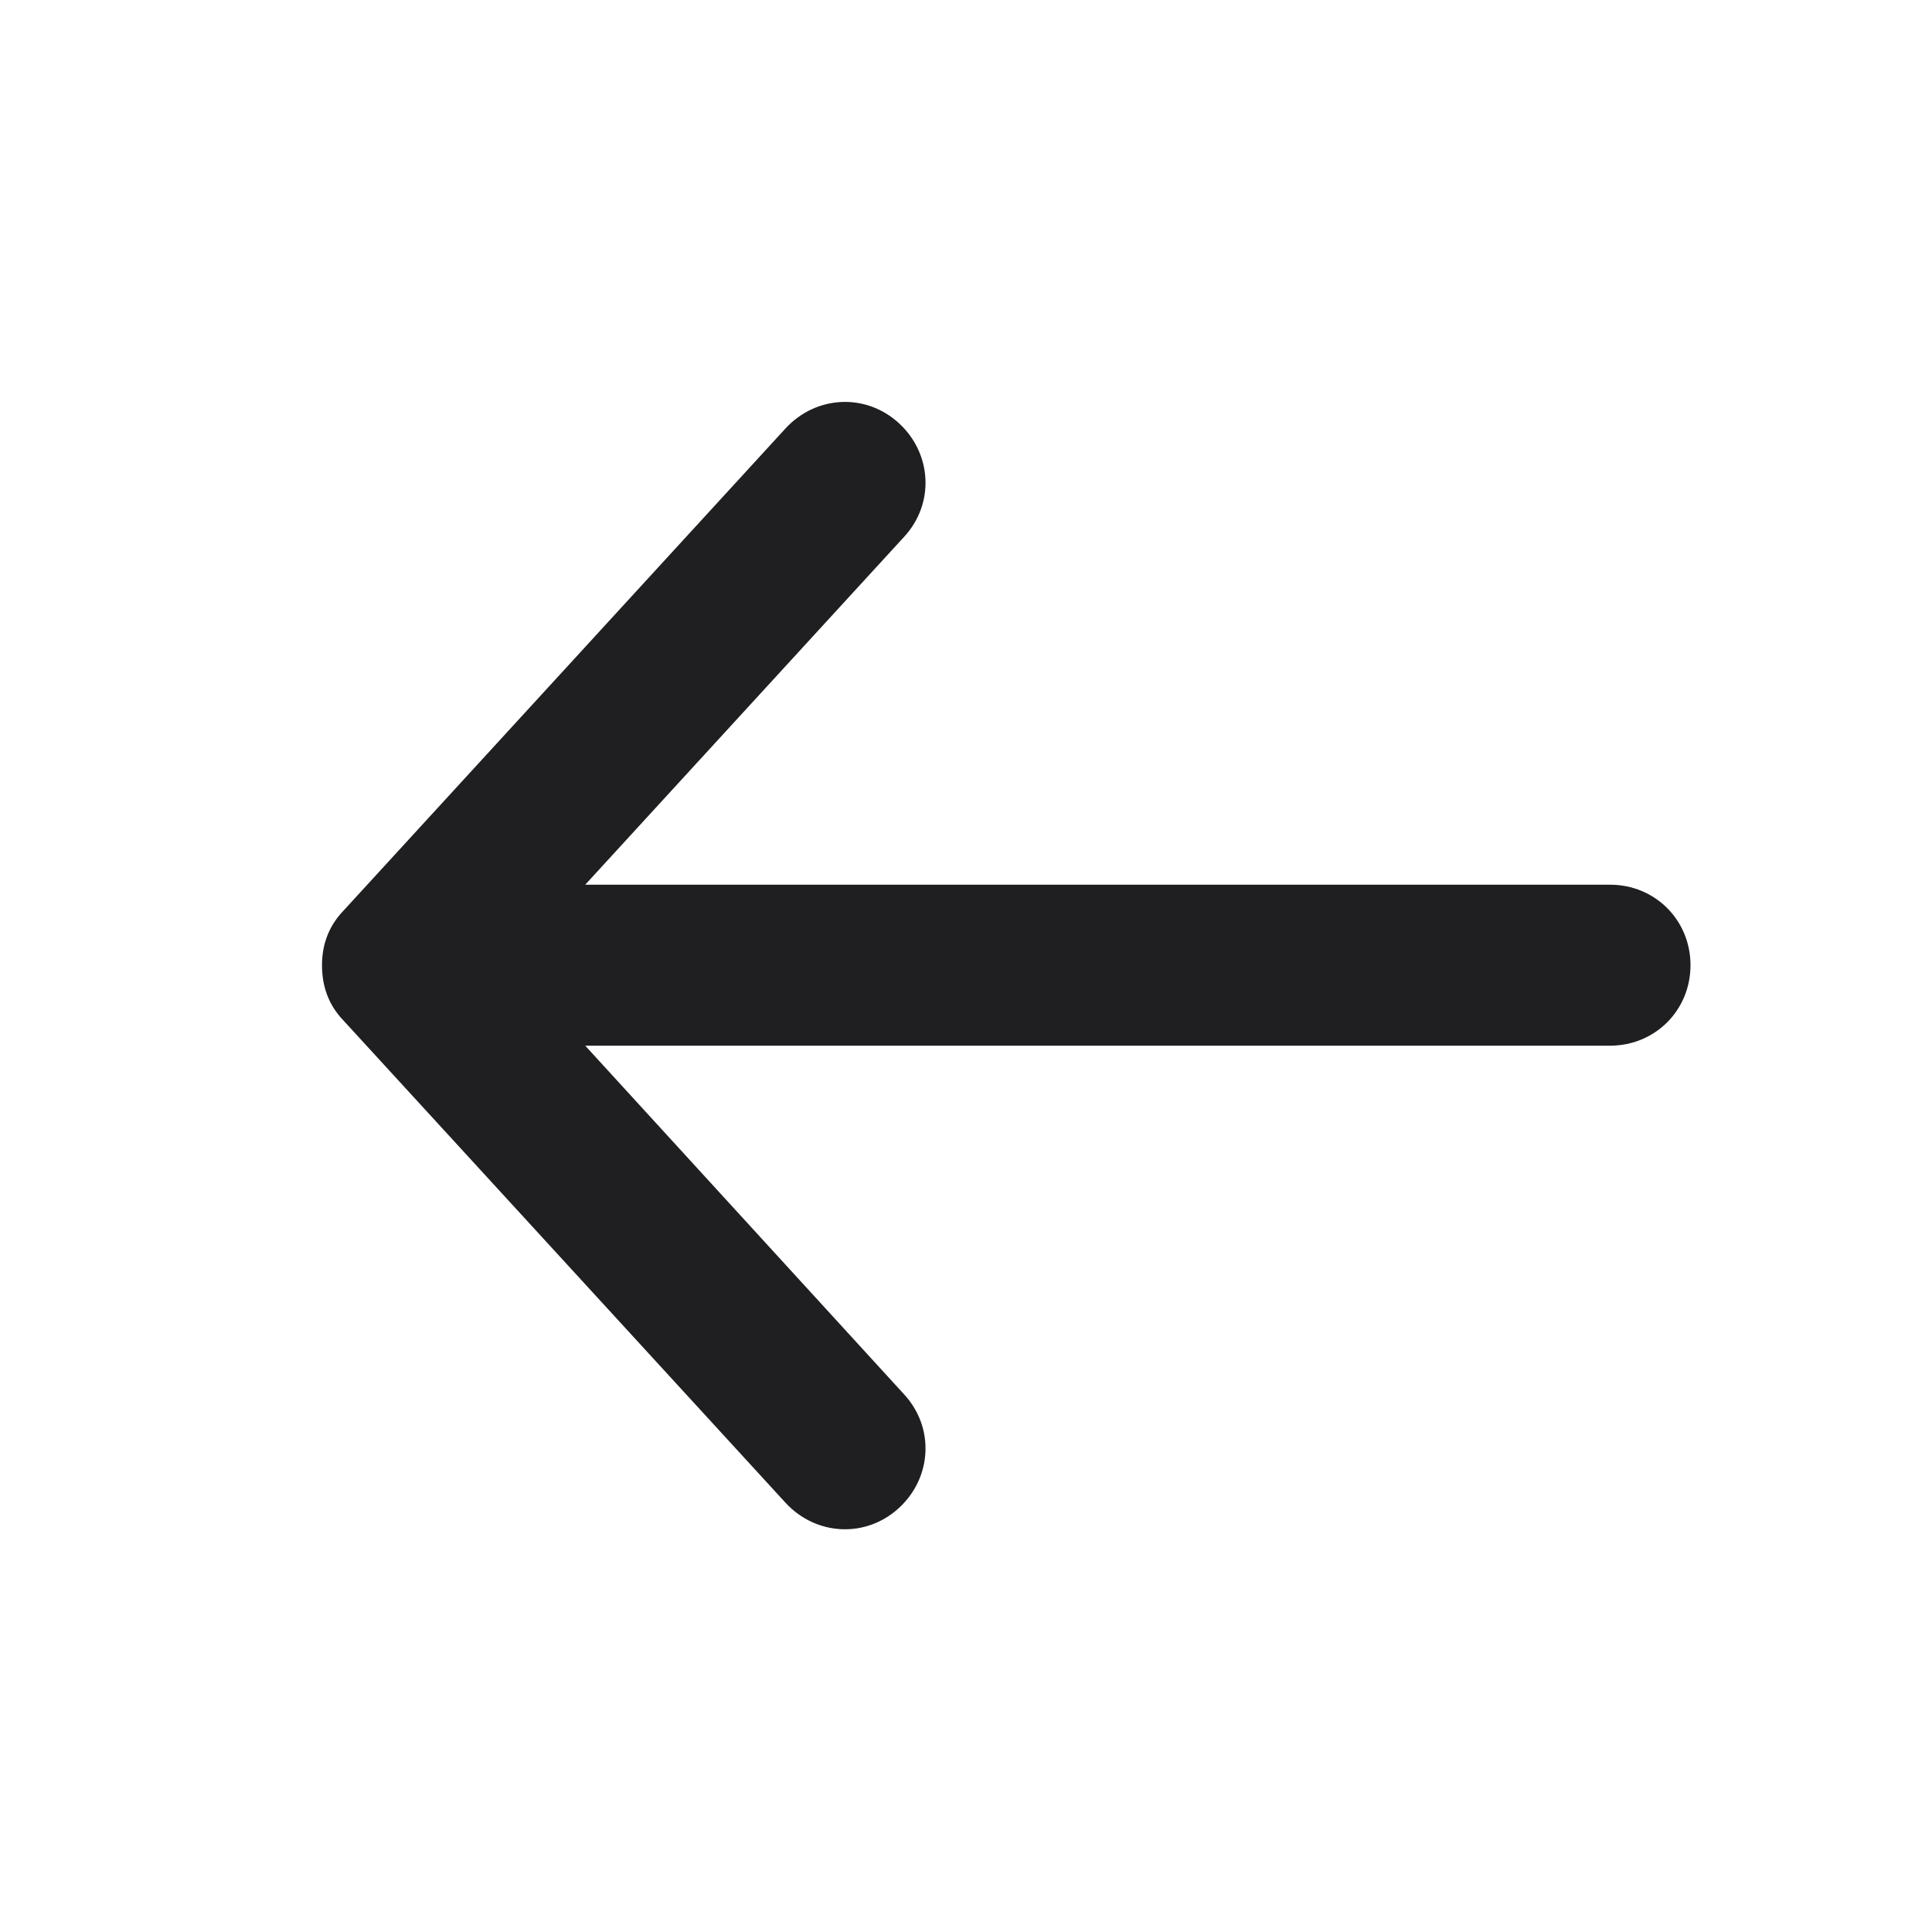<svg width="24" height="24" viewBox="0 0 24 24" fill="none" xmlns="http://www.w3.org/2000/svg" xmlns:xlink="http://www.w3.org/1999/xlink">
	<desc>
			Created with Pixso.
	</desc>
	<defs>
		<clipPath id="clip14174_14492">
			<rect id="24 Stroke/sc_srv_arrowleft_stroke_24" width="24" height="24" transform="matrix(1 0 0 -1 0 24)" fill="white" fill-opacity="0"/>
		</clipPath>
	</defs>
	<g clip-path="url(#clip14174_14492)">
		<path id="Union" d="M7.27 10.99L11.23 6.67C11.61 6.26 11.58 5.64 11.17 5.26C10.76 4.88 10.14 4.91 9.76 5.32L4.26 11.32C4.08 11.51 4 11.74 4 11.99C4 12.25 4.08 12.48 4.26 12.67L9.76 18.67C10.14 19.08 10.76 19.11 11.17 18.73C11.58 18.35 11.61 17.73 11.23 17.32L7.27 12.99L20 12.99C20.56 12.99 21 12.55 21 11.99C21 11.43 20.56 10.99 20 10.99L7.27 10.99Z" fill="#1F1F22" fill-opacity="1" fill-rule="evenodd"/>
	</g>
</svg>
